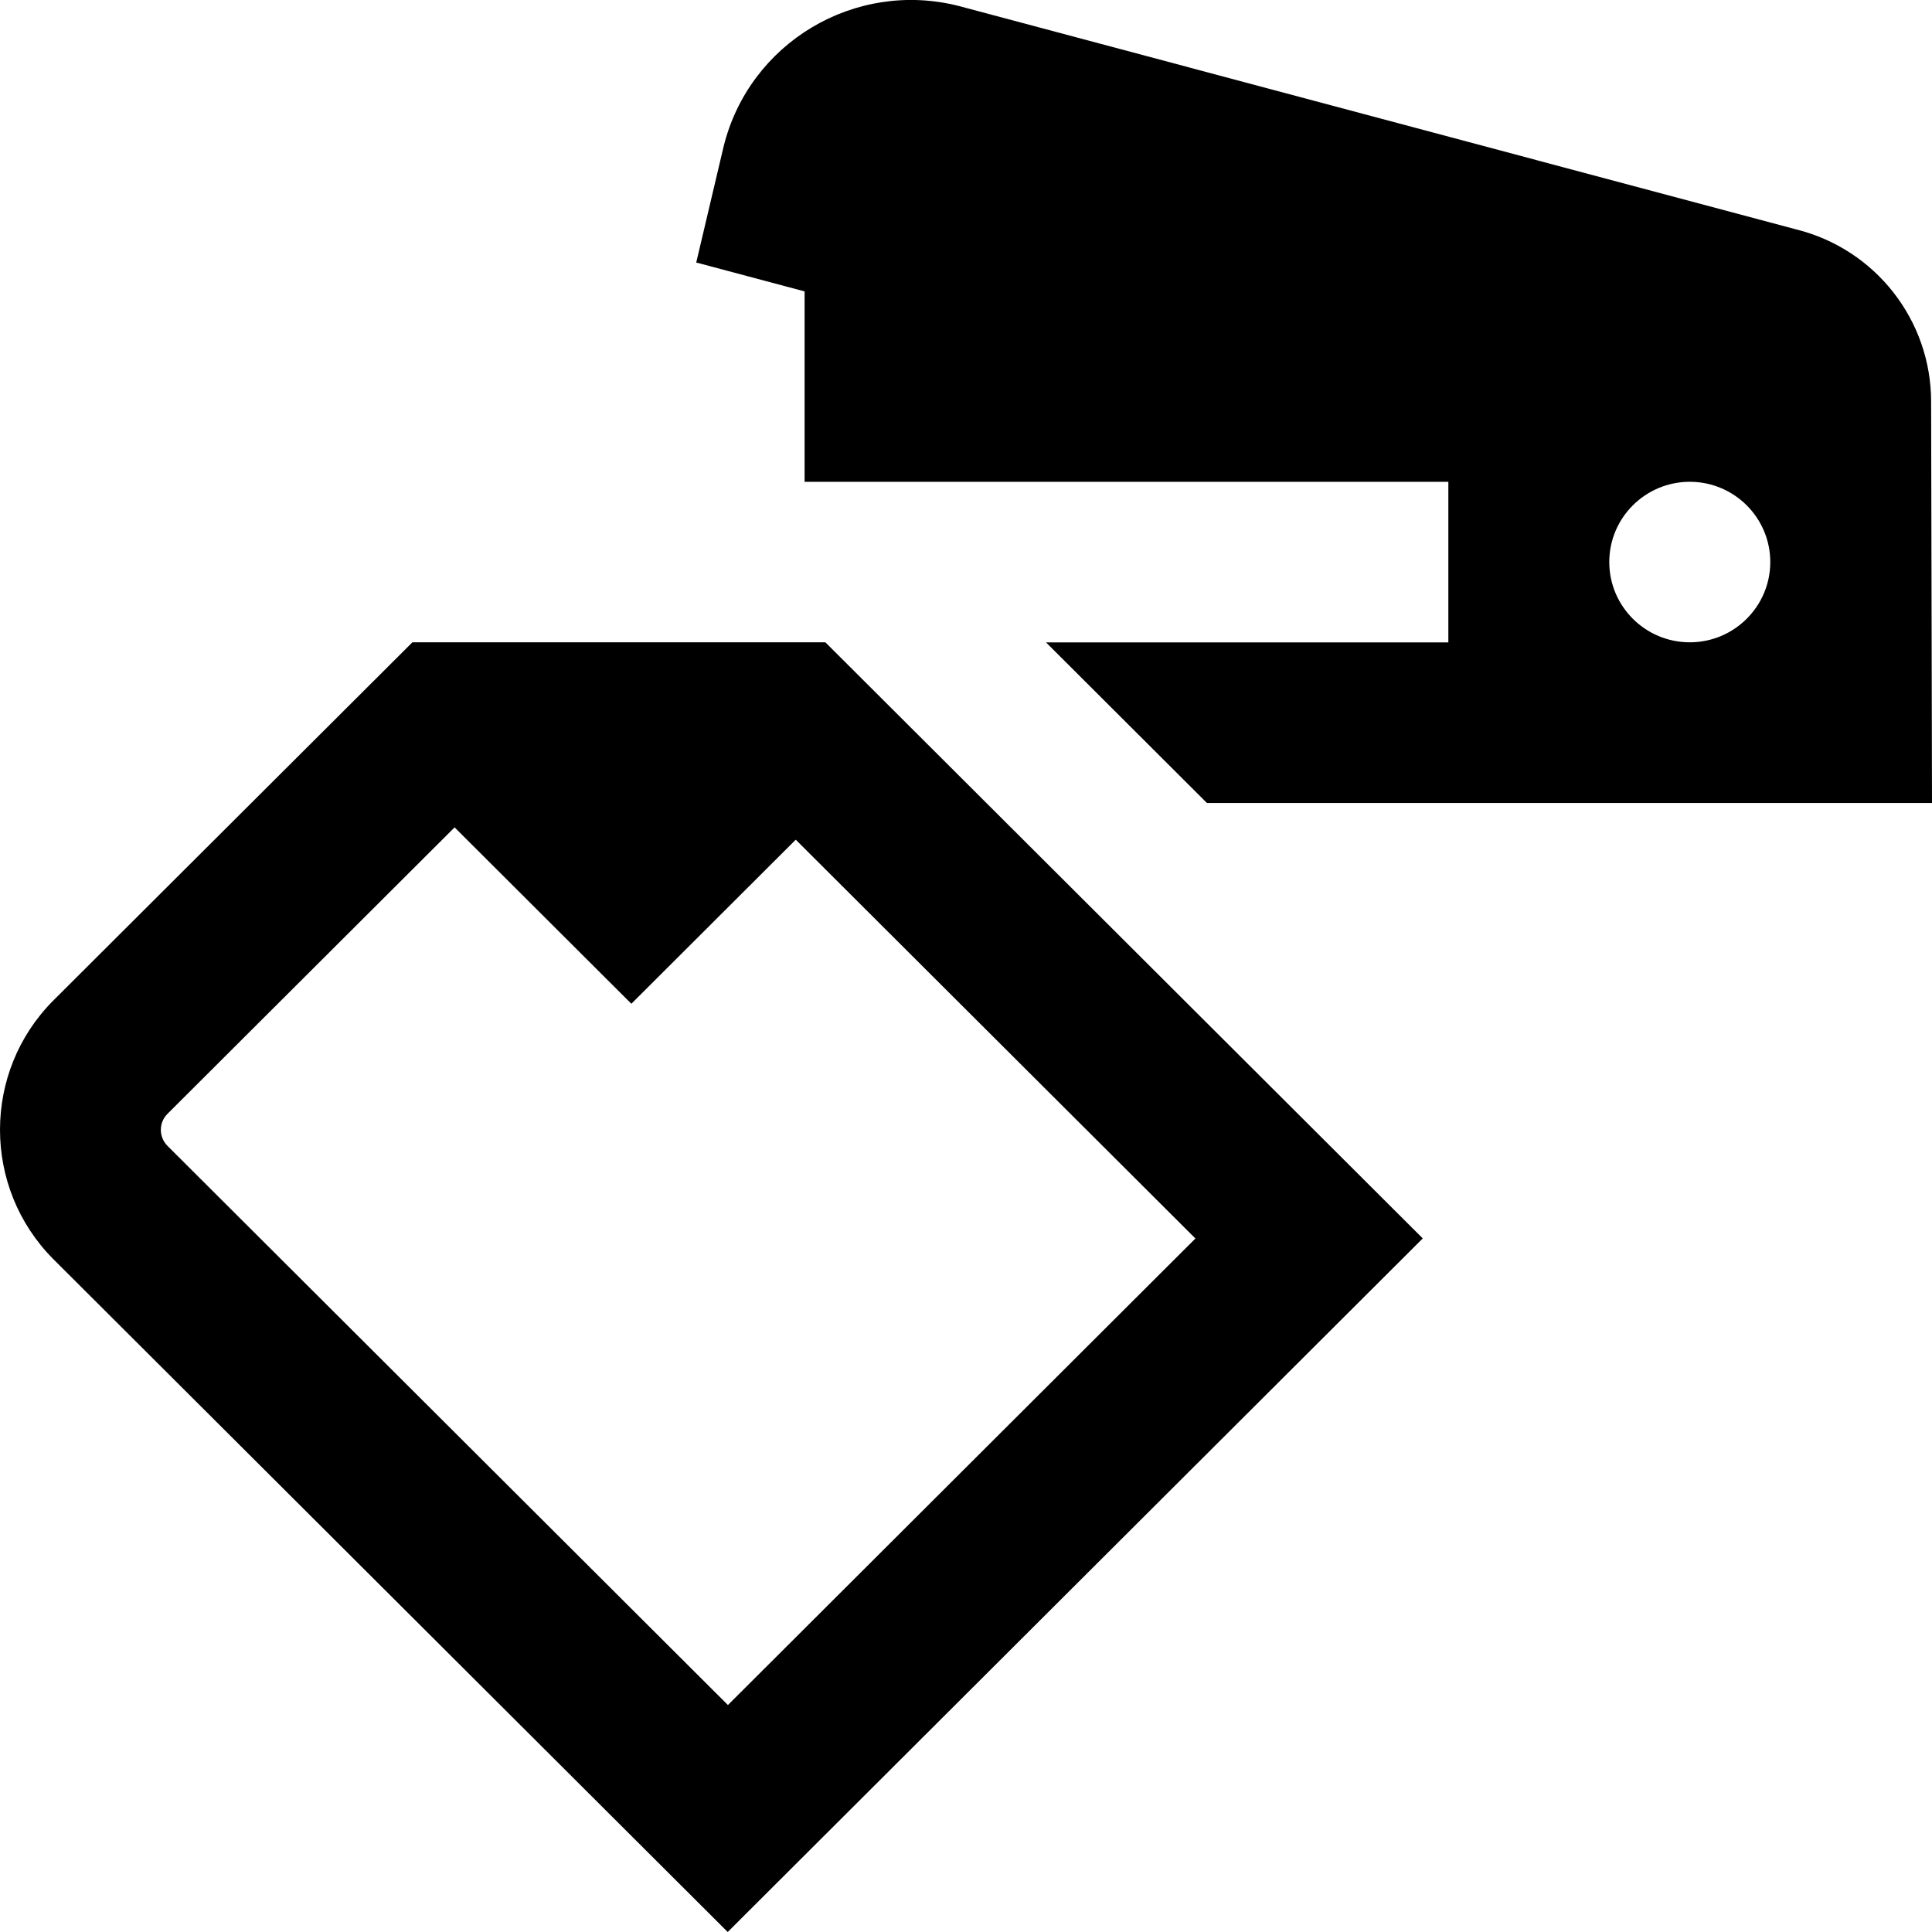 <svg id="Layer_1" viewBox="0 0 24 24" xmlns="http://www.w3.org/2000/svg" data-name="Layer 1"><path d="m9.995 5.985h7.997v1.995h-4.998l1.999 1.995h9.007l-.011-4.985c0-1.014-.693-1.897-1.679-2.141l-10.393-2.773c-1.294-.333-2.611.453-2.929 1.748l-.339 1.437 1.346.359zm10.996 0c.552 0 1 .447 1 .997s-.448.997-1 .997-1-.447-1-.997.448-.997 1-.997zm-15.869 1.995-4.459 4.448c-.884.885-.884 2.327 0 3.214l8.377 8.358 8.634-8.616-7.421-7.405h-5.132zm3.919 13.199-6.962-6.946c-.108-.11-.108-.287 0-.395l3.568-3.56 2.196 2.191 2.042-2.038 4.965 4.954-5.807 5.795z"/></svg>